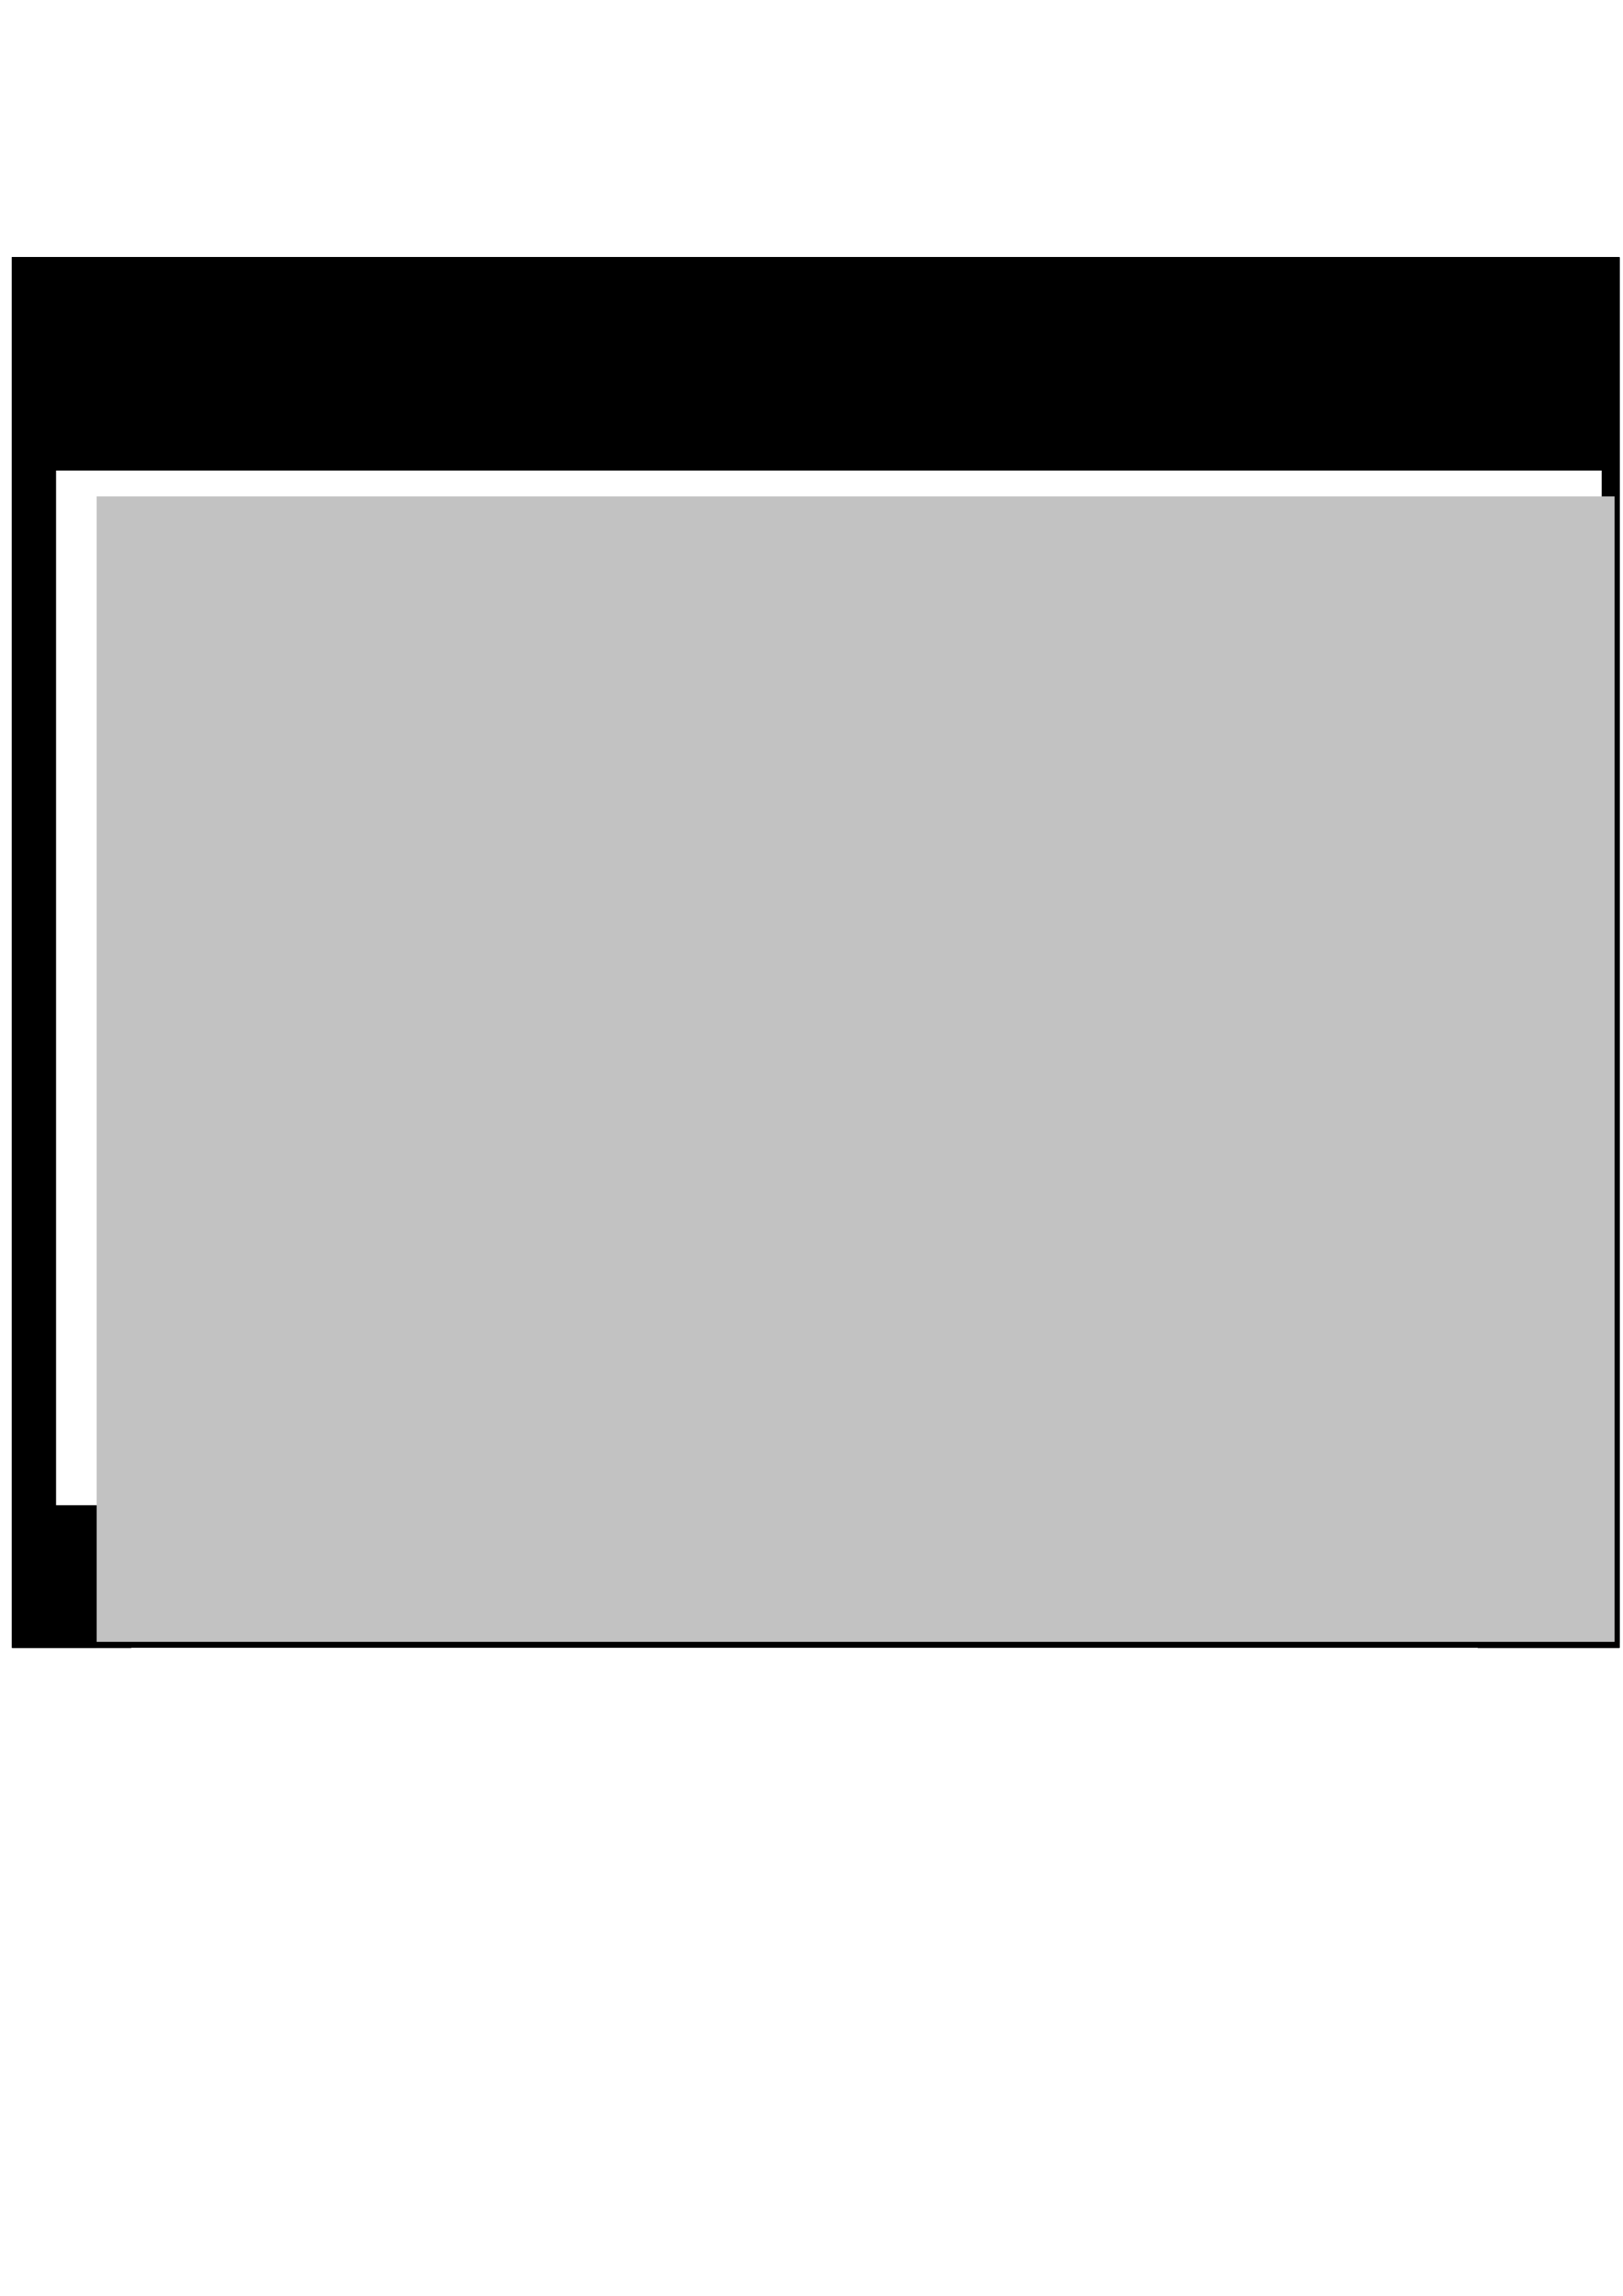 <?xml version="1.0" encoding="UTF-8" standalone="no"?>
<!-- Created with Inkscape (http://www.inkscape.org/) -->

<svg
   xmlns:dc="http://purl.org/dc/elements/1.1/"
   xmlns:cc="http://creativecommons.org/ns#"
   xmlns:rdf="http://www.w3.org/1999/02/22-rdf-syntax-ns#"
   xmlns:svg="http://www.w3.org/2000/svg"
   xmlns="http://www.w3.org/2000/svg"
   xmlns:xlink="http://www.w3.org/1999/xlink"
   xmlns:sodipodi="http://sodipodi.sourceforge.net/DTD/sodipodi-0.dtd"
   xmlns:inkscape="http://www.inkscape.org/namespaces/inkscape"
   width="744.094"
   height="1052.362"
   viewBox="0 0 744.094 1052.362"
   id="svg2"
   version="1.1"
   inkscape:version="0.91 r13725"
   sodipodi:docname="obálka-koncept25-2.svg"
   inkscape:export-filename="/home/juraj/Projekty/brept/R07-C01/Brept/obálka-koncept25-9.png"
   inkscape:export-xdpi="300"
   inkscape:export-ydpi="300">
  <defs
     id="defs4">
    <linearGradient
       inkscape:collect="always"
       id="linearGradient5165">
      <stop
         style="stop-color:#001959;stop-opacity:1;"
         offset="0"
         id="stop5167" />
      <stop
         style="stop-color:#001959;stop-opacity:0;"
         offset="1"
         id="stop5169" />
    </linearGradient>
    <clipPath
       clipPathUnits="userSpaceOnUse"
       id="clipPath4265">
      <flowRoot
         transform="translate(143.285,-48.206)"
         style="font-style:normal;font-weight:normal;font-size:13.75px;line-height:125%;font-family:sans-serif;letter-spacing:0px;word-spacing:0px;fill:#000000;fill-opacity:1;stroke:none;stroke-width:1px;stroke-linecap:butt;stroke-linejoin:miter;stroke-opacity:1"
         id="flowRoot4267"
         xml:space="preserve"><flowRegion
           id="flowRegion4269"><rect
             y="220.205"
             x="-141.807"
             height="637.143"
             width="737.157"
             id="rect4271" /></flowRegion><flowPara
           style="font-style:normal;font-variant:normal;font-weight:bold;font-stretch:normal;font-size:562.5px;font-family:sans-serif;-inkscape-font-specification:'sans-serif Bold';text-align:center;text-anchor:middle"
           id="flowPara4273">25</flowPara></flowRoot>    </clipPath>
    <clipPath
       clipPathUnits="userSpaceOnUse"
       id="clipPath7083">
      <flowRoot
         xml:space="preserve"
         id="flowRoot7085"
         style="font-style:normal;font-weight:normal;font-size:13.75px;line-height:125%;font-family:sans-serif;letter-spacing:0px;word-spacing:0px;fill:#000000;fill-opacity:1;stroke:none;stroke-width:1px;stroke-linecap:butt;stroke-linejoin:miter;stroke-opacity:1"
         transform="translate(117.086,-314.474)"><flowRegion
           id="flowRegion7087"><rect
             id="rect7089"
             width="737.157"
             height="637.143"
             x="-141.807"
             y="220.205" /></flowRegion><flowPara
           id="flowPara7091"
           style="font-style:normal;font-variant:normal;font-weight:bold;font-stretch:normal;font-size:562.5px;font-family:sans-serif;-inkscape-font-specification:'sans-serif Bold';text-align:center;text-anchor:middle">25</flowPara></flowRoot>    </clipPath>
    <clipPath
       clipPathUnits="userSpaceOnUse"
       id="clipPath7093">
      <flowRoot
         xml:space="preserve"
         id="flowRoot7095"
         style="font-style:normal;font-weight:normal;font-size:13.75px;line-height:125%;font-family:sans-serif;letter-spacing:0px;word-spacing:0px;fill:#000000;fill-opacity:1;stroke:none;stroke-width:1px;stroke-linecap:butt;stroke-linejoin:miter;stroke-opacity:1"
         transform="translate(143.285,-48.206)"><flowRegion
           id="flowRegion7097"><rect
             id="rect7099"
             width="737.157"
             height="637.143"
             x="-141.807"
             y="220.205" /></flowRegion><flowPara
           id="flowPara7101"
           style="font-style:normal;font-variant:normal;font-weight:bold;font-stretch:normal;font-size:562.5px;font-family:sans-serif;-inkscape-font-specification:'sans-serif Bold';text-align:center;text-anchor:middle">25</flowPara></flowRoot>    </clipPath>
    <filter
       inkscape:collect="always"
       style="color-interpolation-filters:sRGB"
       id="filter4656"
       x="-0.032"
       width="1.064"
       y="-0.048"
       height="1.096">
      <feGaussianBlur
         inkscape:collect="always"
         stdDeviation="8.271"
         id="feGaussianBlur4658" />
    </filter>
    <linearGradient
       inkscape:collect="always"
       xlink:href="#linearGradient5165"
       id="linearGradient5171"
       x1="233.541"
       y1="624.154"
       x2="236.543"
       y2="398.154"
       gradientUnits="userSpaceOnUse" />
    <clipPath
       clipPathUnits="userSpaceOnUse"
       id="clipPath5311">
      <flowRoot
         clip-path="none"
         style="font-style:normal;font-weight:normal;font-size:13.75px;line-height:125%;font-family:sans-serif;letter-spacing:0px;word-spacing:0px;fill:#000000;fill-opacity:1;stroke:none;stroke-width:1px;stroke-linecap:butt;stroke-linejoin:miter;stroke-opacity:1"
         id="flowRoot5313"
         xml:space="preserve"><flowRegion
           id="flowRegion5315"><rect
             y="220.205"
             x="-141.807"
             height="637.143"
             width="737.157"
             id="rect5317" /></flowRegion><flowPara
           style="font-style:normal;font-variant:normal;font-weight:800;font-stretch:normal;font-size:562.5px;font-family:'Open Sans';-inkscape-font-specification:'Open Sans Ultra-Bold';text-align:center;text-anchor:middle"
           id="flowPara5319">25</flowPara></flowRoot>    </clipPath>
    <clipPath
       clipPathUnits="userSpaceOnUse"
       id="clipPath5321">
      <flowRoot
         clip-path="none"
         style="font-style:normal;font-weight:normal;font-size:13.75px;line-height:125%;font-family:sans-serif;letter-spacing:0px;word-spacing:0px;fill:#000000;fill-opacity:1;stroke:none;stroke-width:1px;stroke-linecap:butt;stroke-linejoin:miter;stroke-opacity:1"
         id="flowRoot5323"
         xml:space="preserve"
         transform="translate(117.086,-314.474)"><flowRegion
           id="flowRegion5325"><rect
             y="220.205"
             x="-141.807"
             height="637.143"
             width="737.157"
             id="rect5327" /></flowRegion><flowPara
           style="font-style:normal;font-variant:normal;font-weight:800;font-stretch:normal;font-size:562.5px;font-family:'Open Sans';-inkscape-font-specification:'Open Sans Ultra-Bold';text-align:center;text-anchor:middle"
           id="flowPara5329">25</flowPara></flowRoot>    </clipPath>
    <clipPath
       clipPathUnits="userSpaceOnUse"
       id="clipPath5331">
      <flowRoot
         clip-path="none"
         style="font-style:normal;font-weight:normal;font-size:13.75px;line-height:125%;font-family:sans-serif;letter-spacing:0px;word-spacing:0px;fill:#000000;fill-opacity:1;stroke:none;stroke-width:1px;stroke-linecap:butt;stroke-linejoin:miter;stroke-opacity:1"
         id="flowRoot5333"
         xml:space="preserve"
         transform="translate(147.285,-114.206)"><flowRegion
           id="flowRegion5335"><rect
             y="220.205"
             x="-141.807"
             height="637.143"
             width="737.157"
             id="rect5337" /></flowRegion><flowPara
           style="font-style:normal;font-variant:normal;font-weight:800;font-stretch:normal;font-size:562.5px;font-family:'Open Sans';-inkscape-font-specification:'Open Sans Ultra-Bold';text-align:center;text-anchor:middle"
           id="flowPara5339">25</flowPara></flowRoot>    </clipPath>
    <clipPath
       clipPathUnits="userSpaceOnUse"
       id="clipPath5341">
      <flowRoot
         clip-path="none"
         style="font-style:normal;font-weight:normal;font-size:13.75px;line-height:125%;font-family:sans-serif;letter-spacing:0px;word-spacing:0px;fill:#000000;fill-opacity:1;stroke:none;stroke-width:1px;stroke-linecap:butt;stroke-linejoin:miter;stroke-opacity:1"
         id="flowRoot5343"
         xml:space="preserve"><flowRegion
           id="flowRegion5345"><rect
             y="220.205"
             x="-141.807"
             height="637.143"
             width="737.157"
             id="rect5347" /></flowRegion><flowPara
           style="font-style:normal;font-variant:normal;font-weight:800;font-stretch:normal;font-size:562.5px;font-family:'Open Sans';-inkscape-font-specification:'Open Sans Ultra-Bold';text-align:center;text-anchor:middle"
           id="flowPara5349">25</flowPara></flowRoot>    </clipPath>
    <clipPath
       clipPathUnits="userSpaceOnUse"
       id="clipPath5351">
      <flowRoot
         clip-path="none"
         style="font-style:normal;font-weight:normal;font-size:13.75px;line-height:125%;font-family:sans-serif;letter-spacing:0px;word-spacing:0px;fill:#000000;fill-opacity:1;stroke:none;stroke-width:1px;stroke-linecap:butt;stroke-linejoin:miter;stroke-opacity:1"
         id="flowRoot5353"
         xml:space="preserve"><flowRegion
           id="flowRegion5355"><rect
             y="220.205"
             x="-141.807"
             height="637.143"
             width="737.157"
             id="rect5357" /></flowRegion><flowPara
           style="font-style:normal;font-variant:normal;font-weight:800;font-stretch:normal;font-size:562.5px;font-family:'Open Sans';-inkscape-font-specification:'Open Sans Ultra-Bold';text-align:center;text-anchor:middle"
           id="flowPara5359">25</flowPara></flowRoot>    </clipPath>
    <clipPath
       clipPathUnits="userSpaceOnUse"
       id="clipPath5361">
      <flowRoot
         clip-path="none"
         style="font-style:normal;font-weight:normal;font-size:13.75px;line-height:125%;font-family:sans-serif;letter-spacing:0px;word-spacing:0px;fill:#000000;fill-opacity:1;stroke:none;stroke-width:1px;stroke-linecap:butt;stroke-linejoin:miter;stroke-opacity:1"
         id="flowRoot5363"
         xml:space="preserve"><flowRegion
           id="flowRegion5365"><rect
             y="220.205"
             x="-141.807"
             height="637.143"
             width="737.157"
             id="rect5367" /></flowRegion><flowPara
           style="font-style:normal;font-variant:normal;font-weight:800;font-stretch:normal;font-size:562.5px;font-family:'Open Sans';-inkscape-font-specification:'Open Sans Ultra-Bold';text-align:center;text-anchor:middle"
           id="flowPara5369">25</flowPara></flowRoot>    </clipPath>
    <clipPath
       clipPathUnits="userSpaceOnUse"
       id="clipPath5371">
      <flowRoot
         clip-path="none"
         style="font-style:normal;font-weight:normal;font-size:13.75px;line-height:125%;font-family:sans-serif;letter-spacing:0px;word-spacing:0px;fill:#000000;fill-opacity:1;stroke:none;stroke-width:1px;stroke-linecap:butt;stroke-linejoin:miter;stroke-opacity:1"
         id="flowRoot5373"
         xml:space="preserve"
         transform="translate(117.086,-314.474)"><flowRegion
           id="flowRegion5375"><rect
             y="220.205"
             x="-141.807"
             height="637.143"
             width="737.157"
             id="rect5377" /></flowRegion><flowPara
           style="font-style:normal;font-variant:normal;font-weight:800;font-stretch:normal;font-size:562.5px;font-family:'Open Sans';-inkscape-font-specification:'Open Sans Ultra-Bold';text-align:center;text-anchor:middle"
           id="flowPara5379">25</flowPara></flowRoot>    </clipPath>
    <clipPath
       clipPathUnits="userSpaceOnUse"
       id="clipPath5381">
      <flowRoot
         clip-path="none"
         style="font-style:normal;font-weight:normal;font-size:13.75px;line-height:125%;font-family:sans-serif;letter-spacing:0px;word-spacing:0px;fill:#000000;fill-opacity:1;stroke:none;stroke-width:1px;stroke-linecap:butt;stroke-linejoin:miter;stroke-opacity:1"
         id="flowRoot5383"
         xml:space="preserve"><flowRegion
           id="flowRegion5385"><rect
             y="220.205"
             x="-141.807"
             height="637.143"
             width="737.157"
             id="rect5387" /></flowRegion><flowPara
           style="font-style:normal;font-variant:normal;font-weight:800;font-stretch:normal;font-size:562.5px;font-family:'Open Sans';-inkscape-font-specification:'Open Sans Ultra-Bold';text-align:center;text-anchor:middle"
           id="flowPara5389">25</flowPara></flowRoot>    </clipPath>
    <clipPath
       clipPathUnits="userSpaceOnUse"
       id="clipPath5391">
      <flowRoot
         clip-path="none"
         style="font-style:normal;font-weight:normal;font-size:13.75px;line-height:125%;font-family:sans-serif;letter-spacing:0px;word-spacing:0px;fill:#000000;fill-opacity:1;stroke:none;stroke-width:1px;stroke-linecap:butt;stroke-linejoin:miter;stroke-opacity:1"
         id="flowRoot5393"
         xml:space="preserve"
         transform="translate(0,2)"><flowRegion
           id="flowRegion5395"><rect
             y="220.205"
             x="-141.807"
             height="637.143"
             width="737.157"
             id="rect5397" /></flowRegion><flowPara
           style="font-style:normal;font-variant:normal;font-weight:800;font-stretch:normal;font-size:562.5px;font-family:'Open Sans';-inkscape-font-specification:'Open Sans Ultra-Bold';text-align:center;text-anchor:middle"
           id="flowPara5399">25</flowPara></flowRoot>    </clipPath>
    <clipPath
       clipPathUnits="userSpaceOnUse"
       id="clipPath5401">
      <flowRoot
         clip-path="none"
         style="font-style:normal;font-weight:normal;font-size:13.75px;line-height:125%;font-family:sans-serif;letter-spacing:0px;word-spacing:0px;fill:#000000;fill-opacity:1;stroke:none;stroke-width:1px;stroke-linecap:butt;stroke-linejoin:miter;stroke-opacity:1"
         id="flowRoot5403"
         xml:space="preserve"><flowRegion
           id="flowRegion5405"><rect
             y="220.205"
             x="-141.807"
             height="637.143"
             width="737.157"
             id="rect5407" /></flowRegion><flowPara
           style="font-style:normal;font-variant:normal;font-weight:800;font-stretch:normal;font-size:562.5px;font-family:'Open Sans';-inkscape-font-specification:'Open Sans Ultra-Bold';text-align:center;text-anchor:middle"
           id="flowPara5409">25</flowPara></flowRoot>    </clipPath>
    <clipPath
       clipPathUnits="userSpaceOnUse"
       id="clipPath5411">
      <flowRoot
         clip-path="none"
         style="font-style:normal;font-weight:normal;font-size:13.75px;line-height:125%;font-family:sans-serif;letter-spacing:0px;word-spacing:0px;fill:#000000;fill-opacity:1;stroke:none;stroke-width:1px;stroke-linecap:butt;stroke-linejoin:miter;stroke-opacity:1"
         id="flowRoot5413"
         xml:space="preserve"
         transform="translate(147.285,-114.206)"><flowRegion
           id="flowRegion5415"><rect
             y="220.205"
             x="-141.807"
             height="637.143"
             width="737.157"
             id="rect5417" /></flowRegion><flowPara
           style="font-style:normal;font-variant:normal;font-weight:800;font-stretch:normal;font-size:562.5px;font-family:'Open Sans';-inkscape-font-specification:'Open Sans Ultra-Bold';text-align:center;text-anchor:middle"
           id="flowPara5419">25</flowPara></flowRoot>    </clipPath>
  </defs>
  <sodipodi:namedview
     id="base"
     pagecolor="#00147f"
     bordercolor="#666666"
     borderopacity="1.0"
     inkscape:pageopacity="1"
     inkscape:pageshadow="2"
     inkscape:zoom="0.5"
     inkscape:cx="563.26445"
     inkscape:cy="498.30378"
     inkscape:document-units="px"
     inkscape:current-layer="layer1"
     showgrid="false"
     inkscape:window-width="1366"
     inkscape:window-height="704"
     inkscape:window-x="0"
     inkscape:window-y="27"
     inkscape:window-maximized="1"
     units="px" />
  <g
     inkscape:label="Vrstva 1"
     inkscape:groupmode="layer"
     id="layer1"
     transform="translate(0,3.9490035e-5)">
    <rect
       style="opacity:1;fill:#262626;fill-opacity:1;stroke:none;stroke-width:1;stroke-miterlimit:4;stroke-dasharray:none;stroke-opacity:1"
       id="rect4358"
       width="708.571"
       height="474.286"
       x="25.714"
       y="203.791"
       clip-path="url(#clipPath5411)"
       transform="translate(0,12)" />
    <flowRoot
       clip-path="url(#clipPath5401)"
       transform="translate(147.285,-102.206)"
       style="font-style:normal;font-weight:normal;font-size:13.75px;line-height:125%;font-family:sans-serif;letter-spacing:0px;word-spacing:0px;fill:#000000;fill-opacity:1;stroke:none;stroke-width:1px;stroke-linecap:butt;stroke-linejoin:miter;stroke-opacity:1"
       id="flowRoot4726"
       xml:space="preserve"><flowRegion
         id="flowRegion4728"><rect
           y="220.205"
           x="-141.807"
           height="637.143"
           width="737.157"
           id="rect4730" /></flowRegion><flowPara
         style="font-style:normal;font-variant:normal;font-weight:800;font-stretch:normal;font-size:562.5px;font-family:'Open Sans';-inkscape-font-specification:'Open Sans Ultra-Bold';text-align:center;text-anchor:middle"
         id="flowPara4732">25</flowPara></flowRoot>    <flowRoot
       xml:space="preserve"
       id="flowRoot4458"
       style="font-style:normal;font-weight:normal;font-size:13.75px;line-height:125%;font-family:sans-serif;letter-spacing:0px;word-spacing:0px;fill:#001959;fill-opacity:1;stroke:none;stroke-width:1px;stroke-linecap:butt;stroke-linejoin:miter;stroke-opacity:1;"
       transform="translate(147.285,-104.206)"
       clip-path="url(#clipPath5391)"><flowRegion
         id="flowRegion4460"><rect
           id="rect4462"
           width="737.157"
           height="637.143"
           x="-141.807"
           y="220.205"
           style="fill:#001959;fill-opacity:1;" /></flowRegion><flowPara
         id="flowPara4464"
         style="font-style:normal;font-variant:normal;font-weight:800;font-stretch:normal;font-size:562.5px;font-family:'Open Sans';-inkscape-font-specification:'Open Sans Ultra-Bold';text-align:center;text-anchor:middle;fill:#001959;fill-opacity:1;">25</flowPara></flowRoot>    <flowRoot
       clip-path="url(#clipPath5381)"
       transform="translate(147.285,-102.206)"
       style="font-style:normal;font-weight:normal;font-size:13.75px;line-height:125%;font-family:sans-serif;letter-spacing:0px;word-spacing:0px;fill:#000000;fill-opacity:1;stroke:none;stroke-width:1px;stroke-linecap:butt;stroke-linejoin:miter;stroke-opacity:1"
       id="flowRoot4716"
       xml:space="preserve"><flowRegion
         id="flowRegion4718"><rect
           y="220.205"
           x="-141.807"
           height="637.143"
           width="737.157"
           id="rect4720" /></flowRegion><flowPara
         style="font-style:normal;font-variant:normal;font-weight:800;font-stretch:normal;font-size:562.5px;font-family:'Open Sans';-inkscape-font-specification:'Open Sans Ultra-Bold';text-align:center;text-anchor:middle"
         id="flowPara4722">25</flowPara></flowRoot>    <flowRoot
       xml:space="preserve"
       id="flowRoot4136"
       style="font-style:normal;font-weight:normal;font-size:13.75px;line-height:125%;font-family:sans-serif;letter-spacing:0px;word-spacing:0px;fill:#a3a3a3;fill-opacity:1;stroke:none;stroke-width:1px;stroke-linecap:butt;stroke-linejoin:miter;stroke-opacity:1"
       transform="translate(30.199,212.268)"
       clip-path="url(#clipPath5371)"><flowRegion
         id="flowRegion4138"><rect
           id="rect4140"
           width="1068.571"
           height="1982.857"
           x="14.286"
           y="15.219"
           style="fill:#a3a3a3;fill-opacity:1" /></flowRegion><flowPara
         style="font-style:normal;font-variant:normal;font-weight:normal;font-stretch:normal;line-height:100%;font-family:'Open Sans';-inkscape-font-specification:'Open Sans';letter-spacing:-0.01px;writing-mode:lr-tb;fill:#ffffff;fill-opacity:1"
         id="flowPara6549">FGSGSGFGSGSFGSGSGFGSGSFGFSGSFGFSGSFGSFGSFGSGFGSGSFSFGFSGFSGFGSGFSFGSFSGFSGFGFSFS</flowPara><flowPara
         style="font-style:normal;font-variant:normal;font-weight:normal;font-stretch:normal;line-height:100%;font-family:'Open Sans';-inkscape-font-specification:'Open Sans';letter-spacing:-0.01px;writing-mode:lr-tb;fill:#ffffff;fill-opacity:1"
         id="flowPara7015">GFGSFSFSGSFGSGFSGFGSFGSGSGFGFSFGSGFSGSFSFGFGSFSGFSFGSGSFSGFSFSGSFSGSFGFSFGSGSFGF</flowPara><flowPara
         style="font-style:normal;font-variant:normal;font-weight:normal;font-stretch:normal;line-height:100%;font-family:'Open Sans';-inkscape-font-specification:'Open Sans';letter-spacing:-0.01px;writing-mode:lr-tb;fill:#ffffff;fill-opacity:1"
         id="flowPara7017">SFSFSFGSFGFGFGSGSGFSFGSGSFSGSFGFSGFGSFGSFSFSFGSFGSGSGSGSFGFGSGSFGFSFGFGSFGFGSGSF</flowPara><flowPara
         style="font-style:normal;font-variant:normal;font-weight:normal;font-stretch:normal;line-height:100%;font-family:'Open Sans';-inkscape-font-specification:'Open Sans';letter-spacing:-0.01px;writing-mode:lr-tb;fill:#ffffff;fill-opacity:1"
         id="flowPara7019">SFGSFSFGFSFGSGFGFSGFGSGSFGSFSFSFGFGSGSFSFGFSFGSFSGSFGFSFGSGSFGFGSFSFSFGSFGFGSGFS</flowPara><flowPara
         style="font-style:normal;font-variant:normal;font-weight:normal;font-stretch:normal;line-height:100%;font-family:'Open Sans';-inkscape-font-specification:'Open Sans';letter-spacing:-0.01px;writing-mode:lr-tb;fill:#ffffff;fill-opacity:1"
         id="flowPara7021">FSGSFGSFSFGFSFGSFGFGFGFGSFSFGSGFSFSFSFGSFGFGFGSGFGSGFSFGSFGFGSGSGFSFGSFGSGFSFGSG</flowPara><flowPara
         style="font-style:normal;font-variant:normal;font-weight:normal;font-stretch:normal;line-height:100%;font-family:'Open Sans';-inkscape-font-specification:'Open Sans';letter-spacing:-0.01px;writing-mode:lr-tb;fill:#ffffff;fill-opacity:1"
         id="flowPara7023">FSFSGSFGFSFGSGFGSFGFGSGSFGFSGFGSFGFSFSGSGSFSFGSFGFSGSFGFGFSFGFSFGFGSFSFGFSFGFGFG</flowPara><flowPara
         style="font-style:normal;font-variant:normal;font-weight:normal;font-stretch:normal;line-height:100%;font-family:'Open Sans';-inkscape-font-specification:'Open Sans';letter-spacing:-0.01px;writing-mode:lr-tb;fill:#ffffff;fill-opacity:1"
         id="flowPara7025">FSFSFGFSGSGSGFSGFGSFSGFGSGSGFSGFGSGSFSFSFGFSGFSFGFSGSGFGSFGSFSGFGFGSGFSGSGSGSGSG</flowPara><flowPara
         style="font-style:normal;font-variant:normal;font-weight:normal;font-stretch:normal;line-height:100%;font-family:'Open Sans';-inkscape-font-specification:'Open Sans';letter-spacing:-0.01px;writing-mode:lr-tb;fill:#ffffff;fill-opacity:1"
         id="flowPara7027">SGSFGSFSGFSGFGSGSGSFGSGFSFSFSGSGFGFSFSGFSFGSGFSFSGSFSFGFSFSGSFGSGSGSFGSGFGSGFSFG</flowPara><flowPara
         style="font-style:normal;font-variant:normal;font-weight:normal;font-stretch:normal;line-height:100%;font-family:'Open Sans';-inkscape-font-specification:'Open Sans';letter-spacing:-0.01px;writing-mode:lr-tb;fill:#ffffff;fill-opacity:1"
         id="flowPara7029">FGSFSFSFSGSGSGSGSFGSGSFSGFSFGFSGSGSGFSFGFSGSGFGFSGFSGFGFSGFSFGFSGSFGSGSFSGFSFGSF</flowPara><flowPara
         style="font-style:normal;font-variant:normal;font-weight:normal;font-stretch:normal;line-height:100%;font-family:'Open Sans';-inkscape-font-specification:'Open Sans';letter-spacing:-0.01px;writing-mode:lr-tb;fill:#ffffff;fill-opacity:1"
         id="flowPara7031">SFSFGSFGSGSFSFGSFGFGSGFGFSFSFSFSFSGSFSFGSGSGSGSFGFGSFSGSGSFGSFGSFSFGSFGFGFSFGFSF</flowPara><flowPara
         style="font-style:normal;font-variant:normal;font-weight:normal;font-stretch:normal;line-height:100%;font-family:'Open Sans';-inkscape-font-specification:'Open Sans';letter-spacing:-0.01px;writing-mode:lr-tb;fill:#ffffff;fill-opacity:1"
         id="flowPara7033">GFGSFGSGSGFSFSGFGFSGFGSFSFGFSFSGSFSGSFSFGSGFSGSGSFSGFGFSFSFGFSGFSGFGSGSGFSFGFSGF</flowPara><flowPara
         style="font-style:normal;font-variant:normal;font-weight:normal;font-stretch:normal;line-height:100%;font-family:'Open Sans';-inkscape-font-specification:'Open Sans';letter-spacing:-0.01px;writing-mode:lr-tb;fill:#ffffff;fill-opacity:1"
         id="flowPara7035">SGFGFGSGSGSGSFSFSGSFSFGFSFSFGSGSGFSFSGFGFGSGSFGSFSGSFGSFSFGFSFGFGFSFGSGSGFGFGSGS</flowPara><flowPara
         style="font-style:normal;font-variant:normal;font-weight:normal;font-stretch:normal;line-height:100%;font-family:'Open Sans';-inkscape-font-specification:'Open Sans';letter-spacing:-0.01px;writing-mode:lr-tb;fill:#ffffff;fill-opacity:1"
         id="flowPara7037">FSGSFGFSGFGFSGSFGSGFSGFSFSGSGFSGFGSGSFSGFGSFSFGSGSFSFGFGSGSFGSFSGFSFSGFGFSFGSFSF</flowPara><flowPara
         style="font-style:normal;font-variant:normal;font-weight:normal;font-stretch:normal;line-height:100%;font-family:'Open Sans';-inkscape-font-specification:'Open Sans';letter-spacing:-0.01px;writing-mode:lr-tb;fill:#ffffff;fill-opacity:1"
         id="flowPara7039">SGSFSGSFGSFGSFGSGFSFGFSFSFSFGSGSGSGFSFSGSFGFGFSGFSGSFSGFGSGSFSFGFGSGSFSGFGFSGFGF</flowPara><flowPara
         style="font-style:normal;font-variant:normal;font-weight:normal;font-stretch:normal;line-height:100%;font-family:'Open Sans';-inkscape-font-specification:'Open Sans';letter-spacing:-0.01px;writing-mode:lr-tb;fill:#ffffff;fill-opacity:1"
         id="flowPara7041">SGSGFSGSGFSGSFGSGFGFGSFSFSFGFGSFGFGFSFGSFSFGSGSFSFSFSFGSGSGSGSFSFGFGFGSFSFGSGFGF</flowPara><flowPara
         style="font-style:normal;font-variant:normal;font-weight:normal;font-stretch:normal;line-height:100%;font-family:'Open Sans';-inkscape-font-specification:'Open Sans';letter-spacing:-0.01px;writing-mode:lr-tb;fill:#ffffff;fill-opacity:1"
         id="flowPara7043">SFSFGFGFSFSFGFGSFSGFSGFGSFSFGSFSFGSFGFSFGFSGFSGSFSFSGFSGSFGSFGFGFSFGSGSFSFSGFSGS</flowPara><flowPara
         style="font-style:normal;font-variant:normal;font-weight:normal;font-stretch:normal;line-height:100%;font-family:'Open Sans';-inkscape-font-specification:'Open Sans';letter-spacing:-0.01px;writing-mode:lr-tb;fill:#ffffff;fill-opacity:1"
         id="flowPara7045">FGFSGSFSGFGFSFGSFSGFGSGSGFSFSFSFGSFSFGSGFGFSGFSFGFSGFSGFSGSGFGFSGSGSFGFGSGFGFGFG</flowPara><flowPara
         style="font-style:normal;font-variant:normal;font-weight:normal;font-stretch:normal;line-height:100%;font-family:'Open Sans';-inkscape-font-specification:'Open Sans';letter-spacing:-0.01px;writing-mode:lr-tb;fill:#ffffff;fill-opacity:1"
         id="flowPara7047">SGSGFSGSGFGFGSFGSGFGFGSFGSGFSFSGFGFGSGSGFSGSFGFSGSGFSGFSGSFSFGFSFSFSGFSGFGSGFSFS</flowPara><flowPara
         style="font-style:normal;font-variant:normal;font-weight:normal;font-stretch:normal;line-height:100%;font-family:'Open Sans';-inkscape-font-specification:'Open Sans';letter-spacing:-0.01px;writing-mode:lr-tb;fill:#ffffff;fill-opacity:1"
         id="flowPara7049">FSFSGSGSFGSGFGSFGSGSGSFGSFSGFSGSFSFGFGSGSGSFGSFGSFGSGSGSFSGSFGFSGSFSFSGFSGFSFGFG</flowPara><flowPara
         style="font-style:normal;font-variant:normal;font-weight:normal;font-stretch:normal;line-height:100%;font-family:'Open Sans';-inkscape-font-specification:'Open Sans';letter-spacing:-0.01px;writing-mode:lr-tb;fill:#ffffff;fill-opacity:1"
         id="flowPara7051">SFSGFGFGSGSGFSFGSGSFGFGFGSGSFGFGFSGFSFSFSGSFGSGSGFGFGSGSFSFSGFGSFGSFSGFSGSFGFGSG</flowPara><flowPara
         style="font-style:normal;font-variant:normal;font-weight:normal;font-stretch:normal;line-height:100%;font-family:'Open Sans';-inkscape-font-specification:'Open Sans';letter-spacing:-0.01px;writing-mode:lr-tb;fill:#ffffff;fill-opacity:1"
         id="flowPara7053">FGFGSFSFGSFSFSFSFGSFSFSGFGFSFGFSFGSGSGFSFGSFSFSGSGSGFGSGFSGSFGFGFGFGSGSGSFGSFSGS</flowPara><flowPara
         style="font-style:normal;font-variant:normal;font-weight:normal;font-stretch:normal;line-height:100%;font-family:'Open Sans';-inkscape-font-specification:'Open Sans';letter-spacing:-0.01px;writing-mode:lr-tb;fill:#ffffff;fill-opacity:1"
         id="flowPara7055">FSGFSGFSFGSFSGSGFSFSGFSGSFSGSGFGSFGFSFSFGSFSGSGFGFSFGFSGSGSGSGSFSGSFGSGSFSFGFSFG</flowPara><flowPara
         style="font-style:normal;font-variant:normal;font-weight:normal;font-stretch:normal;line-height:100%;font-family:'Open Sans';-inkscape-font-specification:'Open Sans';letter-spacing:-0.01px;writing-mode:lr-tb;fill:#ffffff;fill-opacity:1"
         id="flowPara7057">SFGFGFSFGSFGFGSGFSGSFGFSFSFSFSFGSFSGSFGSFGFSFSFSGSFGSGFSFGFGFSGFGSFGSFGSGFSFSFGF</flowPara><flowPara
         style="font-style:normal;font-variant:normal;font-weight:normal;font-stretch:normal;line-height:100%;font-family:'Open Sans';-inkscape-font-specification:'Open Sans';letter-spacing:-0.01px;writing-mode:lr-tb;fill:#ffffff;fill-opacity:1"
         id="flowPara7059">SGFGSGFGFSFGSGSGSFGFGSFGFGSGSGFGFSFGSGFGSFSFSFGSGFGFSFGFSFSFGFSGSFGSFGFSGFGSGSFG</flowPara><flowPara
         style="font-style:normal;font-variant:normal;font-weight:normal;font-stretch:normal;line-height:100%;font-family:'Open Sans';-inkscape-font-specification:'Open Sans';letter-spacing:-0.01px;writing-mode:lr-tb;fill:#ffffff;fill-opacity:1"
         id="flowPara7061">SGFSFSGSFGSGFSGSGFGFGSGSFGFGSGFSFGFGSGSFSGFGSGFGSFGSFSGSGSGFSGFGFGSGFSGFGFSGSFGS</flowPara><flowPara
         style="font-style:normal;font-variant:normal;font-weight:normal;font-stretch:normal;line-height:100%;font-family:'Open Sans';-inkscape-font-specification:'Open Sans';letter-spacing:-0.01px;writing-mode:lr-tb;fill:#ffffff;fill-opacity:1"
         id="flowPara7063">FGFSFGSGFGFGFGFSGFGSFGFSFGSFSGFSFSGFGFGSFSFSFGFSFSFGFSGSFSGFGFGFGFSFGSFSFSGSGSGS</flowPara><flowPara
         style="font-style:normal;font-variant:normal;font-weight:normal;font-stretch:normal;line-height:100%;font-family:'Open Sans';-inkscape-font-specification:'Open Sans';letter-spacing:-0.01px;writing-mode:lr-tb;fill:#ffffff;fill-opacity:1"
         id="flowPara7065">GFSFSFGFSGFSFGFGFSGSFGSGFSGSGFGFGSFSFGFGSGSGSGFSGSGSFSGSGSGFSGSFSFGSGFSFGFGFGSFS</flowPara><flowPara
         style="font-style:normal;font-variant:normal;font-weight:normal;font-stretch:normal;line-height:100%;font-family:'Open Sans';-inkscape-font-specification:'Open Sans';letter-spacing:-0.01px;writing-mode:lr-tb;fill:#ffffff;fill-opacity:1"
         id="flowPara7067">FGSFSGFSFGFGFSGFGFGFGSGFSGSGSFSGSGFGFGFSFSGSFSGSFGFSFGSFGSFGSGFGSGFGFGSFSGFSGSGF</flowPara><flowPara
         style="font-style:normal;font-variant:normal;font-weight:normal;font-stretch:normal;line-height:100%;font-family:'Open Sans';-inkscape-font-specification:'Open Sans';letter-spacing:-0.01px;writing-mode:lr-tb;fill:#ffffff;fill-opacity:1"
         id="flowPara7069">GFSFSGFSGFSFGFGFGSGSFSFSGFSGSGFSGSGFGFGSFGSFSGFGFGSFSGFSFGFGFSFGFGSGFSFGFGSFGFGS</flowPara><flowPara
         style="font-style:normal;font-variant:normal;font-weight:normal;font-stretch:normal;line-height:100%;font-family:'Open Sans';-inkscape-font-specification:'Open Sans';letter-spacing:-0.01px;writing-mode:lr-tb;fill:#ffffff;fill-opacity:1"
         id="flowPara7071">FSGFGSGFGFSFSGSFSGFSGFGFGFGFSGFGFSFSFGFSGFGFSGSFSFSGFGSGSGSFGFSFGFGFGSFGFSFSGFGS</flowPara><flowPara
         style="font-style:normal;font-variant:normal;font-weight:normal;font-stretch:normal;line-height:100%;font-family:'Open Sans';-inkscape-font-specification:'Open Sans';letter-spacing:-0.01px;writing-mode:lr-tb;fill:#ffffff;fill-opacity:1"
         id="flowPara7073">FGSGFSGFSFGFSGSGFGSGSFGSFGFSGFSGSGSFSFGFGFGSGSGSFGFGSGSGFSGSFSFGFSFGFSGSFSFSFGSF</flowPara><flowPara
         style="font-style:normal;font-variant:normal;font-weight:normal;font-stretch:normal;line-height:100%;font-family:'Open Sans';-inkscape-font-specification:'Open Sans';letter-spacing:-0.01px;writing-mode:lr-tb;fill:#ffffff;fill-opacity:1"
         id="flowPara7075">GFGFGSFSGSFGSFGFGFSGFGSFSFSGSFSFGSGFGSGSFGSGFSFGFSGSGFGFSGFSFGSFSFGSFSFSFSGFSFGF</flowPara><flowPara
         style="font-style:normal;font-variant:normal;font-weight:normal;font-stretch:normal;line-height:100%;font-family:'Open Sans';-inkscape-font-specification:'Open Sans';letter-spacing:-0.01px;writing-mode:lr-tb;fill:#ffffff;fill-opacity:1"
         id="flowPara7077">SGSFSFSFGSFSFGSGSGSGFGSFSFSGSFGFGSFSGFGFGFGSGSFSFGSGSFSGSGSFGSGSFSFGSFSGFSFSFGSG</flowPara><flowPara
         style="font-style:normal;font-variant:normal;font-weight:normal;font-stretch:normal;line-height:100%;font-family:'Open Sans';-inkscape-font-specification:'Open Sans';letter-spacing:-0.01px;writing-mode:lr-tb;fill:#ffffff;fill-opacity:1"
         id="flowPara7079">SGFGSGSFSFSFSFSFGSFGFSGSFSFGSGSGSFSGFSFSGFSFSFSFSGFGSFGSFGFSGSGFGSFSFSGFSGFGSGSG</flowPara><flowPara
         style="font-style:normal;font-variant:normal;font-weight:normal;font-stretch:normal;line-height:100%;font-family:'Open Sans';-inkscape-font-specification:'Open Sans';letter-spacing:-0.01px;writing-mode:lr-tb;fill:#ffffff;fill-opacity:1"
         id="flowPara7081">FGSGSFSFSFSFGSFGFSGSFSGSFSGFGFSGSFSGFGSFGFSFSFGFSGSFSFGFGFGSGFGSFSGSFSGFGSFSFGSF</flowPara></flowRoot>    <flowRoot
       clip-path="url(#clipPath5361)"
       transform="translate(147.285,-102.206)"
       style="font-style:normal;font-weight:normal;font-size:13.75px;line-height:125%;font-family:sans-serif;letter-spacing:0px;word-spacing:0px;fill:#000000;fill-opacity:1;stroke:none;stroke-width:1px;stroke-linecap:butt;stroke-linejoin:miter;stroke-opacity:1"
       id="flowRoot4706"
       xml:space="preserve"><flowRegion
         id="flowRegion4708"><rect
           y="220.205"
           x="-141.807"
           height="637.143"
           width="737.157"
           id="rect4710" /></flowRegion><flowPara
         style="font-style:normal;font-variant:normal;font-weight:800;font-stretch:normal;font-size:562.5px;font-family:'Open Sans';-inkscape-font-specification:'Open Sans Ultra-Bold';text-align:center;text-anchor:middle"
         id="flowPara4712">25</flowPara></flowRoot>    <flowRoot
       transform="translate(147.285,-102.206)"
       style="font-style:normal;font-weight:normal;font-size:13.75px;line-height:125%;font-family:sans-serif;letter-spacing:0px;word-spacing:0px;fill:none;fill-opacity:1;stroke:#000000;stroke-width:5;stroke-linecap:butt;stroke-linejoin:miter;stroke-miterlimit:4;stroke-dasharray:none;stroke-opacity:1;filter:url(#filter4656)"
       id="flowRoot4536"
       xml:space="preserve"
       clip-path="url(#clipPath5351)"><flowRegion
         id="flowRegion4538"><rect
           y="220.205"
           x="-141.807"
           height="637.143"
           width="737.157"
           id="rect4540"
           style="fill:none;fill-opacity:1;stroke:#000000;stroke-width:5;stroke-miterlimit:4;stroke-dasharray:none;stroke-opacity:1" /></flowRegion><flowPara
         style="font-style:normal;font-variant:normal;font-weight:800;font-stretch:normal;font-size:562.5px;font-family:'Open Sans';-inkscape-font-specification:'Open Sans Ultra-Bold';text-align:center;text-anchor:middle;fill:none;fill-opacity:1;stroke:#000000;stroke-width:5;stroke-miterlimit:4;stroke-dasharray:none;stroke-opacity:1"
         id="flowPara4542">25</flowPara></flowRoot>    <flowRoot
       clip-path="url(#clipPath5341)"
       style="font-style:normal;font-weight:normal;font-size:13.75px;line-height:125%;font-family:sans-serif;letter-spacing:0px;word-spacing:0px;fill:#000000;fill-opacity:1;stroke:none;stroke-width:1px;stroke-linecap:butt;stroke-linejoin:miter;stroke-opacity:1"
       id="flowRoot4696"
       xml:space="preserve"
       transform="translate(147.285,-102.206)"><flowRegion
         id="flowRegion4698"><rect
           y="220.205"
           x="-141.807"
           height="637.143"
           width="737.157"
           id="rect4700" /></flowRegion><flowPara
         style="font-style:normal;font-variant:normal;font-weight:800;font-stretch:normal;font-size:562.5px;font-family:'Open Sans';-inkscape-font-specification:'Open Sans Ultra-Bold';text-align:center;text-anchor:middle"
         id="flowPara4702">25</flowPara></flowRoot>    <flowRoot
       xml:space="preserve"
       id="flowRoot4438"
       style="font-style:normal;font-weight:normal;font-size:13.75px;line-height:125%;font-family:sans-serif;letter-spacing:0px;word-spacing:0px;fill:#ffffff;fill-opacity:1;stroke:none;stroke-width:1px;stroke-linecap:butt;stroke-linejoin:miter;stroke-opacity:1;"
       transform="translate(149.285,489.794)"><flowRegion
         id="flowRegion4440"><rect
           id="rect4442"
           width="617.128"
           height="97.791"
           x="-88.95"
           y="213.598"
           style="fill:#ffffff;fill-opacity:1;" /></flowRegion><flowPara
         id="flowPara4444"
         style="font-style:normal;font-variant:normal;font-weight:normal;font-stretch:normal;font-size:21.25px;font-family:'Open Sans';-inkscape-font-specification:'Open Sans';text-align:justify;letter-spacing:-0.42px;word-spacing:0px;text-anchor:start;fill:#ffffff;fill-opacity:1;">Nové rubriky <flowSpan
   style="font-style:normal;font-variant:normal;font-weight:bold;font-stretch:normal;font-family:'Open Sans';-inkscape-font-specification:'Open Sans Bold';letter-spacing:-0.42px;fill:#ffffff;fill-opacity:1;"
   id="flowSpan4734">//</flowSpan> Učitelia o štrajku aj neštrajku <flowSpan
   style="font-style:normal;font-variant:normal;font-weight:bold;font-stretch:normal;font-family:'Open Sans';-inkscape-font-specification:'Open Sans Bold';letter-spacing:-0.42px;fill:#ffffff;fill-opacity:1;"
   id="flowSpan4736">//</flowSpan> Peťo Brezáni: Vo futbale je veľa emócii <flowSpan
   style="font-style:normal;font-variant:normal;font-weight:bold;font-stretch:normal;font-family:'Open Sans';-inkscape-font-specification:'Open Sans Bold';letter-spacing:-0.42px;fill:#ffffff;fill-opacity:1;"
   id="flowSpan4740">//</flowSpan> Nováčikovia v zborovni <flowSpan
   style="font-style:normal;font-variant:normal;font-weight:bold;font-stretch:normal;font-family:'Open Sans';-inkscape-font-specification:'Open Sans Bold';letter-spacing:-0.42px;fill:#ffffff;fill-opacity:1;"
   id="flowSpan4738">//</flowSpan> Retro fototéma</flowPara></flowRoot>    <rect
       transform="translate(0,12)"
       clip-path="url(#clipPath5331)"
       y="203.791"
       x="25.714"
       height="474.286"
       width="708.571"
       id="rect4811"
       style="opacity:1;fill:#ffffff;fill-opacity:1;stroke:none;stroke-width:1;stroke-miterlimit:4;stroke-dasharray:none;stroke-opacity:1" />
    <flowRoot
       clip-path="url(#clipPath5321)"
       transform="translate(30.199,212.268)"
       style="font-style:normal;font-weight:normal;font-size:13.75px;line-height:125%;font-family:sans-serif;letter-spacing:0px;word-spacing:0px;fill:#c2c2c2;fill-opacity:1;stroke:none;stroke-width:1px;stroke-linecap:butt;stroke-linejoin:miter;stroke-opacity:1;"
       id="flowRoot4821"
       xml:space="preserve"><flowRegion
         id="flowRegion4823"><rect
           style="fill:#c2c2c2;fill-opacity:1;"
           y="15.219"
           x="14.286"
           height="1982.857"
           width="1068.571"
           id="rect4825" /></flowRegion><flowPara
         id="flowPara4827"
         style="font-style:normal;font-variant:normal;font-weight:normal;font-stretch:normal;line-height:100%;font-family:'Open Sans';-inkscape-font-specification:'Open Sans';letter-spacing:-0.01px;writing-mode:lr-tb;fill:#c2c2c2;fill-opacity:1;">FGSGSGFGSGSFGSGSGFGSGSFGFSGSFGFSGSFGSFGSFGSGFGSGSFSFGFSGFSGFGSGFSFGSFSGFSGFGFSFS</flowPara><flowPara
         id="flowPara4829"
         style="font-style:normal;font-variant:normal;font-weight:normal;font-stretch:normal;line-height:100%;font-family:'Open Sans';-inkscape-font-specification:'Open Sans';letter-spacing:-0.01px;writing-mode:lr-tb;fill:#c2c2c2;fill-opacity:1;">GFGSFSFSGSFGSGFSGFGSFGSGSGFGFSFGSGFSGSFSFGFGSFSGFSFGSGSFSGFSFSGSFSGSFGFSFGSGSFGF</flowPara><flowPara
         id="flowPara4831"
         style="font-style:normal;font-variant:normal;font-weight:normal;font-stretch:normal;line-height:100%;font-family:'Open Sans';-inkscape-font-specification:'Open Sans';letter-spacing:-0.01px;writing-mode:lr-tb;fill:#c2c2c2;fill-opacity:1;">SFSFSFGSFGFGFGSGSGFSFGSGSFSGSFGFSGFGSFGSFSFSFGSFGSGSGSGSFGFGSGSFGFSFGFGSFGFGSGSF</flowPara><flowPara
         id="flowPara4833"
         style="font-style:normal;font-variant:normal;font-weight:normal;font-stretch:normal;line-height:100%;font-family:'Open Sans';-inkscape-font-specification:'Open Sans';letter-spacing:-0.01px;writing-mode:lr-tb;fill:#c2c2c2;fill-opacity:1;">SFGSFSFGFSFGSGFGFSGFGSGSFGSFSFSFGFGSGSFSFGFSFGSFSGSFGFSFGSGSFGFGSFSFSFGSFGFGSGFS</flowPara><flowPara
         id="flowPara4835"
         style="font-style:normal;font-variant:normal;font-weight:normal;font-stretch:normal;line-height:100%;font-family:'Open Sans';-inkscape-font-specification:'Open Sans';letter-spacing:-0.01px;writing-mode:lr-tb;fill:#c2c2c2;fill-opacity:1;">FSGSFGSFSFGFSFGSFGFGFGFGSFSFGSGFSFSFSFGSFGFGFGSGFGSGFSFGSFGFGSGSGFSFGSFGSGFSFGSG</flowPara><flowPara
         id="flowPara4837"
         style="font-style:normal;font-variant:normal;font-weight:normal;font-stretch:normal;line-height:100%;font-family:'Open Sans';-inkscape-font-specification:'Open Sans';letter-spacing:-0.01px;writing-mode:lr-tb;fill:#c2c2c2;fill-opacity:1;">FSFSGSFGFSFGSGFGSFGFGSGSFGFSGFGSFGFSFSGSGSFSFGSFGFSGSFGFGFSFGFSFGFGSFSFGFSFGFGFG</flowPara><flowPara
         id="flowPara4839"
         style="font-style:normal;font-variant:normal;font-weight:normal;font-stretch:normal;line-height:100%;font-family:'Open Sans';-inkscape-font-specification:'Open Sans';letter-spacing:-0.01px;writing-mode:lr-tb;fill:#c2c2c2;fill-opacity:1;">FSFSFGFSGSGSGFSGFGSFSGFGSGSGFSGFGSGSFSFSFGFSGFSFGFSGSGFGSFGSFSGFGFGSGFSGSGSGSGSG</flowPara><flowPara
         id="flowPara4841"
         style="font-style:normal;font-variant:normal;font-weight:normal;font-stretch:normal;line-height:100%;font-family:'Open Sans';-inkscape-font-specification:'Open Sans';letter-spacing:-0.01px;writing-mode:lr-tb;fill:#c2c2c2;fill-opacity:1;">SGSFGSFSGFSGFGSGSGSFGSGFSFSFSGSGFGFSFSGFSFGSGFSFSGSFSFGFSFSGSFGSGSGSFGSGFGSGFSFG</flowPara><flowPara
         id="flowPara4843"
         style="font-style:normal;font-variant:normal;font-weight:normal;font-stretch:normal;line-height:100%;font-family:'Open Sans';-inkscape-font-specification:'Open Sans';letter-spacing:-0.01px;writing-mode:lr-tb;fill:#c2c2c2;fill-opacity:1;">FGSFSFSFSGSGSGSGSFGSGSFSGFSFGFSGSGSGFSFGFSGSGFGFSGFSGFGFSGFSFGFSGSFGSGSFSGFSFGSF</flowPara><flowPara
         id="flowPara4845"
         style="font-style:normal;font-variant:normal;font-weight:normal;font-stretch:normal;line-height:100%;font-family:'Open Sans';-inkscape-font-specification:'Open Sans';letter-spacing:-0.01px;writing-mode:lr-tb;fill:#c2c2c2;fill-opacity:1;">SFSFGSFGSGSFSFGSFGFGSGFGFSFSFSFSFSGSFSFGSGSGSGSFGFGSFSGSGSFGSFGSFSFGSFGFGFSFGFSF</flowPara><flowPara
         id="flowPara4847"
         style="font-style:normal;font-variant:normal;font-weight:normal;font-stretch:normal;line-height:100%;font-family:'Open Sans';-inkscape-font-specification:'Open Sans';letter-spacing:-0.01px;writing-mode:lr-tb;fill:#c2c2c2;fill-opacity:1;">GFGSFGSGSGFSFSGFGFSGFGSFSFGFSFSGSFSGSFSFGSGFSGSGSFSGFGFSFSFGFSGFSGFGSGSGFSFGFSGF</flowPara><flowPara
         id="flowPara4849"
         style="font-style:normal;font-variant:normal;font-weight:normal;font-stretch:normal;line-height:100%;font-family:'Open Sans';-inkscape-font-specification:'Open Sans';letter-spacing:-0.01px;writing-mode:lr-tb;fill:#c2c2c2;fill-opacity:1;">SGFGFGSGSGSGSFSFSGSFSFGFSFSFGSGSGFSFSGFGFGSGSFGSFSGSFGSFSFGFSFGFGFSFGSGSGFGFGSGS</flowPara><flowPara
         id="flowPara4851"
         style="font-style:normal;font-variant:normal;font-weight:normal;font-stretch:normal;line-height:100%;font-family:'Open Sans';-inkscape-font-specification:'Open Sans';letter-spacing:-0.01px;writing-mode:lr-tb;fill:#c2c2c2;fill-opacity:1;">FSGSFGFSGFGFSGSFGSGFSGFSFSGSGFSGFGSGSFSGFGSFSFGSGSFSFGFGSGSFGSFSGFSFSGFGFSFGSFSF</flowPara><flowPara
         id="flowPara4853"
         style="font-style:normal;font-variant:normal;font-weight:normal;font-stretch:normal;line-height:100%;font-family:'Open Sans';-inkscape-font-specification:'Open Sans';letter-spacing:-0.01px;writing-mode:lr-tb;fill:#c2c2c2;fill-opacity:1;">SGSFSGSFGSFGSFGSGFSFGFSFSFSFGSGSGSGFSFSGSFGFGFSGFSGSFSGFGSGSFSFGFGSGSFSGFGFSGFGF</flowPara><flowPara
         id="flowPara4855"
         style="font-style:normal;font-variant:normal;font-weight:normal;font-stretch:normal;line-height:100%;font-family:'Open Sans';-inkscape-font-specification:'Open Sans';letter-spacing:-0.01px;writing-mode:lr-tb;fill:#c2c2c2;fill-opacity:1;">SGSGFSGSGFSGSFGSGFGFGSFSFSFGFGSFGFGFSFGSFSFGSGSFSFSFSFGSGSGSGSFSFGFGFGSFSFGSGFGF</flowPara><flowPara
         id="flowPara4857"
         style="font-style:normal;font-variant:normal;font-weight:normal;font-stretch:normal;line-height:100%;font-family:'Open Sans';-inkscape-font-specification:'Open Sans';letter-spacing:-0.01px;writing-mode:lr-tb;fill:#c2c2c2;fill-opacity:1;">SFSFGFGFSFSFGFGSFSGFSGFGSFSFGSFSFGSFGFSFGFSGFSGSFSFSGFSGSFGSFGFGFSFGSGSFSFSGFSGS</flowPara><flowPara
         id="flowPara4859"
         style="font-style:normal;font-variant:normal;font-weight:normal;font-stretch:normal;line-height:100%;font-family:'Open Sans';-inkscape-font-specification:'Open Sans';letter-spacing:-0.01px;writing-mode:lr-tb;fill:#c2c2c2;fill-opacity:1;">FGFSGSFSGFGFSFGSFSGFGSGSGFSFSFSFGSFSFGSGFGFSGFSFGFSGFSGFSGSGFGFSGSGSFGFGSGFGFGFG</flowPara><flowPara
         id="flowPara4861"
         style="font-style:normal;font-variant:normal;font-weight:normal;font-stretch:normal;line-height:100%;font-family:'Open Sans';-inkscape-font-specification:'Open Sans';letter-spacing:-0.01px;writing-mode:lr-tb;fill:#c2c2c2;fill-opacity:1;">SGSGFSGSGFGFGSFGSGFGFGSFGSGFSFSGFGFGSGSGFSGSFGFSGSGFSGFSGSFSFGFSFSFSGFSGFGSGFSFS</flowPara><flowPara
         id="flowPara4863"
         style="font-style:normal;font-variant:normal;font-weight:normal;font-stretch:normal;line-height:100%;font-family:'Open Sans';-inkscape-font-specification:'Open Sans';letter-spacing:-0.01px;writing-mode:lr-tb;fill:#c2c2c2;fill-opacity:1;">FSFSGSGSFGSGFGSFGSGSGSFGSFSGFSGSFSFGFGSGSGSFGSFGSFGSGSGSFSGSFGFSGSFSFSGFSGFSFGFG</flowPara><flowPara
         id="flowPara4865"
         style="font-style:normal;font-variant:normal;font-weight:normal;font-stretch:normal;line-height:100%;font-family:'Open Sans';-inkscape-font-specification:'Open Sans';letter-spacing:-0.01px;writing-mode:lr-tb;fill:#c2c2c2;fill-opacity:1;">SFSGFGFGSGSGFSFGSGSFGFGFGSGSFGFGFSGFSFSFSGSFGSGSGFGFGSGSFSFSGFGSFGSFSGFSGSFGFGSG</flowPara><flowPara
         id="flowPara4867"
         style="font-style:normal;font-variant:normal;font-weight:normal;font-stretch:normal;line-height:100%;font-family:'Open Sans';-inkscape-font-specification:'Open Sans';letter-spacing:-0.01px;writing-mode:lr-tb;fill:#c2c2c2;fill-opacity:1;">FGFGSFSFGSFSFSFSFGSFSFSGFGFSFGFSFGSGSGFSFGSFSFSGSGSGFGSGFSGSFGFGFGFGSGSGSFGSFSGS</flowPara><flowPara
         id="flowPara4869"
         style="font-style:normal;font-variant:normal;font-weight:normal;font-stretch:normal;line-height:100%;font-family:'Open Sans';-inkscape-font-specification:'Open Sans';letter-spacing:-0.01px;writing-mode:lr-tb;fill:#c2c2c2;fill-opacity:1;">FSGFSGFSFGSFSGSGFSFSGFSGSFSGSGFGSFGFSFSFGSFSGSGFGFSFGFSGSGSGSGSFSGSFGSGSFSFGFSFG</flowPara><flowPara
         id="flowPara4871"
         style="font-style:normal;font-variant:normal;font-weight:normal;font-stretch:normal;line-height:100%;font-family:'Open Sans';-inkscape-font-specification:'Open Sans';letter-spacing:-0.01px;writing-mode:lr-tb;fill:#c2c2c2;fill-opacity:1;">SFGFGFSFGSFGFGSGFSGSFGFSFSFSFSFGSFSGSFGSFGFSFSFSGSFGSGFSFGFGFSGFGSFGSFGSGFSFSFGF</flowPara><flowPara
         id="flowPara4873"
         style="font-style:normal;font-variant:normal;font-weight:normal;font-stretch:normal;line-height:100%;font-family:'Open Sans';-inkscape-font-specification:'Open Sans';letter-spacing:-0.01px;writing-mode:lr-tb;fill:#c2c2c2;fill-opacity:1;">SGFGSGFGFSFGSGSGSFGFGSFGFGSGSGFGFSFGSGFGSFSFSFGSGFGFSFGFSFSFGFSGSFGSFGFSGFGSGSFG</flowPara><flowPara
         id="flowPara4875"
         style="font-style:normal;font-variant:normal;font-weight:normal;font-stretch:normal;line-height:100%;font-family:'Open Sans';-inkscape-font-specification:'Open Sans';letter-spacing:-0.01px;writing-mode:lr-tb;fill:#c2c2c2;fill-opacity:1;">SGFSFSGSFGSGFSGSGFGFGSGSFGFGSGFSFGFGSGSFSGFGSGFGSFGSFSGSGSGFSGFGFGSGFSGFGFSGSFGS</flowPara><flowPara
         id="flowPara4877"
         style="font-style:normal;font-variant:normal;font-weight:normal;font-stretch:normal;line-height:100%;font-family:'Open Sans';-inkscape-font-specification:'Open Sans';letter-spacing:-0.01px;writing-mode:lr-tb;fill:#c2c2c2;fill-opacity:1;">FGFSFGSGFGFGFGFSGFGSFGFSFGSFSGFSFSGFGFGSFSFSFGFSFSFGFSGSFSGFGFGFGFSFGSFSFSGSGSGS</flowPara><flowPara
         id="flowPara4879"
         style="font-style:normal;font-variant:normal;font-weight:normal;font-stretch:normal;line-height:100%;font-family:'Open Sans';-inkscape-font-specification:'Open Sans';letter-spacing:-0.01px;writing-mode:lr-tb;fill:#c2c2c2;fill-opacity:1;">GFSFSFGFSGFSFGFGFSGSFGSGFSGSGFGFGSFSFGFGSGSGSGFSGSGSFSGSGSGFSGSFSFGSGFSFGFGFGSFS</flowPara><flowPara
         id="flowPara4881"
         style="font-style:normal;font-variant:normal;font-weight:normal;font-stretch:normal;line-height:100%;font-family:'Open Sans';-inkscape-font-specification:'Open Sans';letter-spacing:-0.01px;writing-mode:lr-tb;fill:#c2c2c2;fill-opacity:1;">FGSFSGFSFGFGFSGFGFGFGSGFSGSGSFSGSGFGFGFSFSGSFSGSFGFSFGSFGSFGSGFGSGFGFGSFSGFSGSGF</flowPara><flowPara
         id="flowPara4883"
         style="font-style:normal;font-variant:normal;font-weight:normal;font-stretch:normal;line-height:100%;font-family:'Open Sans';-inkscape-font-specification:'Open Sans';letter-spacing:-0.01px;writing-mode:lr-tb;fill:#c2c2c2;fill-opacity:1;">GFSFSGFSGFSFGFGFGSGSFSFSGFSGSGFSGSGFGFGSFGSFSGFGFGSFSGFSFGFGFSFGFGSGFSFGFGSFGFGS</flowPara><flowPara
         id="flowPara4885"
         style="font-style:normal;font-variant:normal;font-weight:normal;font-stretch:normal;line-height:100%;font-family:'Open Sans';-inkscape-font-specification:'Open Sans';letter-spacing:-0.01px;writing-mode:lr-tb;fill:#c2c2c2;fill-opacity:1;">FSGFGSGFGFSFSGSFSGFSGFGFGFGFSGFGFSFSFGFSGFGFSGSFSFSGFGSGSGSFGFSFGFGFGSFGFSFSGFGS</flowPara><flowPara
         id="flowPara4887"
         style="font-style:normal;font-variant:normal;font-weight:normal;font-stretch:normal;line-height:100%;font-family:'Open Sans';-inkscape-font-specification:'Open Sans';letter-spacing:-0.01px;writing-mode:lr-tb;fill:#c2c2c2;fill-opacity:1;">FGSGFSGFSFGFSGSGFGSGSFGSFGFSGFSGSGSFSFGFGFGSGSGSFGFGSGSGFSGSFSFGFSFGFSGSFSFSFGSF</flowPara><flowPara
         id="flowPara4889"
         style="font-style:normal;font-variant:normal;font-weight:normal;font-stretch:normal;line-height:100%;font-family:'Open Sans';-inkscape-font-specification:'Open Sans';letter-spacing:-0.01px;writing-mode:lr-tb;fill:#c2c2c2;fill-opacity:1;">GFGFGSFSGSFGSFGFGFSGFGSFSFSGSFSFGSGFGSGSFGSGFSFGFSGSGFGFSGFSFGSFSFGSFSFSFSGFSFGF</flowPara><flowPara
         id="flowPara4891"
         style="font-style:normal;font-variant:normal;font-weight:normal;font-stretch:normal;line-height:100%;font-family:'Open Sans';-inkscape-font-specification:'Open Sans';letter-spacing:-0.01px;writing-mode:lr-tb;fill:#c2c2c2;fill-opacity:1;">SGSFSFSFGSFSFGSGSGSGFGSFSFSGSFGFGSFSGFGFGFGSGSFSFGSGSFSGSGSFGSGSFSFGSFSGFSFSFGSG</flowPara><flowPara
         id="flowPara4893"
         style="font-style:normal;font-variant:normal;font-weight:normal;font-stretch:normal;line-height:100%;font-family:'Open Sans';-inkscape-font-specification:'Open Sans';letter-spacing:-0.01px;writing-mode:lr-tb;fill:#c2c2c2;fill-opacity:1;">SGFGSGSFSFSFSFSFGSFGFSGSFSFGSGSGSFSGFSFSGFSFSFSFSGFGSFGSFGFSGSGFGSFSFSGFSGFGSGSG</flowPara><flowPara
         id="flowPara4895"
         style="font-style:normal;font-variant:normal;font-weight:normal;font-stretch:normal;line-height:100%;font-family:'Open Sans';-inkscape-font-specification:'Open Sans';letter-spacing:-0.01px;writing-mode:lr-tb;fill:#c2c2c2;fill-opacity:1;">FGSGSFSFSFSFGSFGFSGSFSGSFSGFGFSGSFSGFGSFGFSFSFGFSGSFSFGFGFGSGFGSFSGSFSGFGSFSFGSF</flowPara></flowRoot>    <flowRoot
       clip-path="url(#clipPath5311)"
       xml:space="preserve"
       id="flowRoot4897"
       style="font-style:normal;font-weight:normal;font-size:13.75px;line-height:125%;font-family:sans-serif;letter-spacing:0px;word-spacing:0px;fill:none;fill-opacity:1;stroke:#000000;stroke-width:5;stroke-linecap:butt;stroke-linejoin:miter;stroke-miterlimit:4;stroke-dasharray:none;stroke-opacity:1;filter:url(#filter4656)"
       transform="translate(147.285,-102.206)"><flowRegion
         id="flowRegion4899"><rect
           style="fill:none;fill-opacity:1;stroke:#000000;stroke-width:5;stroke-miterlimit:4;stroke-dasharray:none;stroke-opacity:1"
           id="rect4901"
           width="737.157"
           height="637.143"
           x="-141.807"
           y="220.205" /></flowRegion><flowPara
         id="flowPara4903"
         style="font-style:normal;font-variant:normal;font-weight:800;font-stretch:normal;font-size:562.5px;font-family:'Open Sans';-inkscape-font-specification:'Open Sans Ultra-Bold';text-align:center;text-anchor:middle;fill:none;fill-opacity:1;stroke:#000000;stroke-width:5;stroke-miterlimit:4;stroke-dasharray:none;stroke-opacity:1">25</flowPara></flowRoot>    <flowRoot
       transform="translate(219.028,23.471)"
       style="font-style:normal;font-weight:normal;font-size:45px;line-height:125%;font-family:sans-serif;letter-spacing:0px;word-spacing:0px;fill:#ffffff;fill-opacity:1;stroke:none;stroke-width:1px;stroke-linecap:butt;stroke-linejoin:miter;stroke-opacity:1;"
       id="flowRoot4937"
       xml:space="preserve"><flowRegion
         id="flowRegion4939"><rect
           style="font-size:45px;fill:#ffffff;fill-opacity:1;"
           y="775.219"
           x="-64.286"
           height="94.286"
           width="258.571"
           id="rect4941" /></flowRegion><flowPara
         style="font-style:normal;font-variant:normal;font-weight:300;font-stretch:normal;font-size:50px;font-family:'Open Sans';-inkscape-font-specification:'Open Sans Light';text-align:center;text-anchor:middle;fill:#ffffff;fill-opacity:1;"
         id="flowPara4943">Br(e)pt</flowPara></flowRoot>    <flowRoot
       transform="translate(131.743,-92.672)"
       style="font-style:normal;font-weight:normal;font-size:13.75px;line-height:125%;font-family:sans-serif;text-align:center;letter-spacing:0px;word-spacing:0px;text-anchor:middle;fill:#ffffff;fill-opacity:1;stroke:none;stroke-width:1px;stroke-linecap:butt;stroke-linejoin:miter;stroke-opacity:1;"
       id="flowRoot4945"
       xml:space="preserve"><flowRegion
         id="flowRegion4947"><rect
           style="text-align:center;text-anchor:middle;fill:#ffffff;fill-opacity:1;"
           y="906.648"
           x="240"
           height="67.143"
           width="314.286"
           id="rect4949" /></flowRegion><flowPara
         id="flowPara4951"
         style="font-style:normal;font-variant:normal;font-weight:normal;font-stretch:normal;font-size:16.25px;font-family:'Open Sans';-inkscape-font-specification:'Open Sans';text-align:start;text-anchor:start;fill:#ffffff;fill-opacity:1;">Ročník <flowSpan
   id="flowSpan4953"
   style="font-style:normal;font-variant:normal;font-weight:bold;font-stretch:normal;font-family:'Open Sans';-inkscape-font-specification:'Open Sans Bold';text-align:start;text-anchor:start;fill:#ffffff;fill-opacity:1;">VII.<flowSpan
   id="flowSpan4955"
   style="font-style:normal;font-variant:normal;font-weight:normal;font-stretch:normal;font-family:'Open Sans';-inkscape-font-specification:'Open Sans';text-align:start;text-anchor:start;fill:#ffffff;fill-opacity:1;">, </flowSpan>1.</flowSpan> číslo</flowPara><flowPara
         id="flowPara4957"
         style="font-style:normal;font-variant:normal;font-weight:normal;font-stretch:normal;font-size:16.25px;font-family:'Open Sans';-inkscape-font-specification:'Open Sans';text-align:start;text-anchor:start;fill:#ffffff;fill-opacity:1;">November 2016</flowPara></flowRoot>  </g>
</svg>

